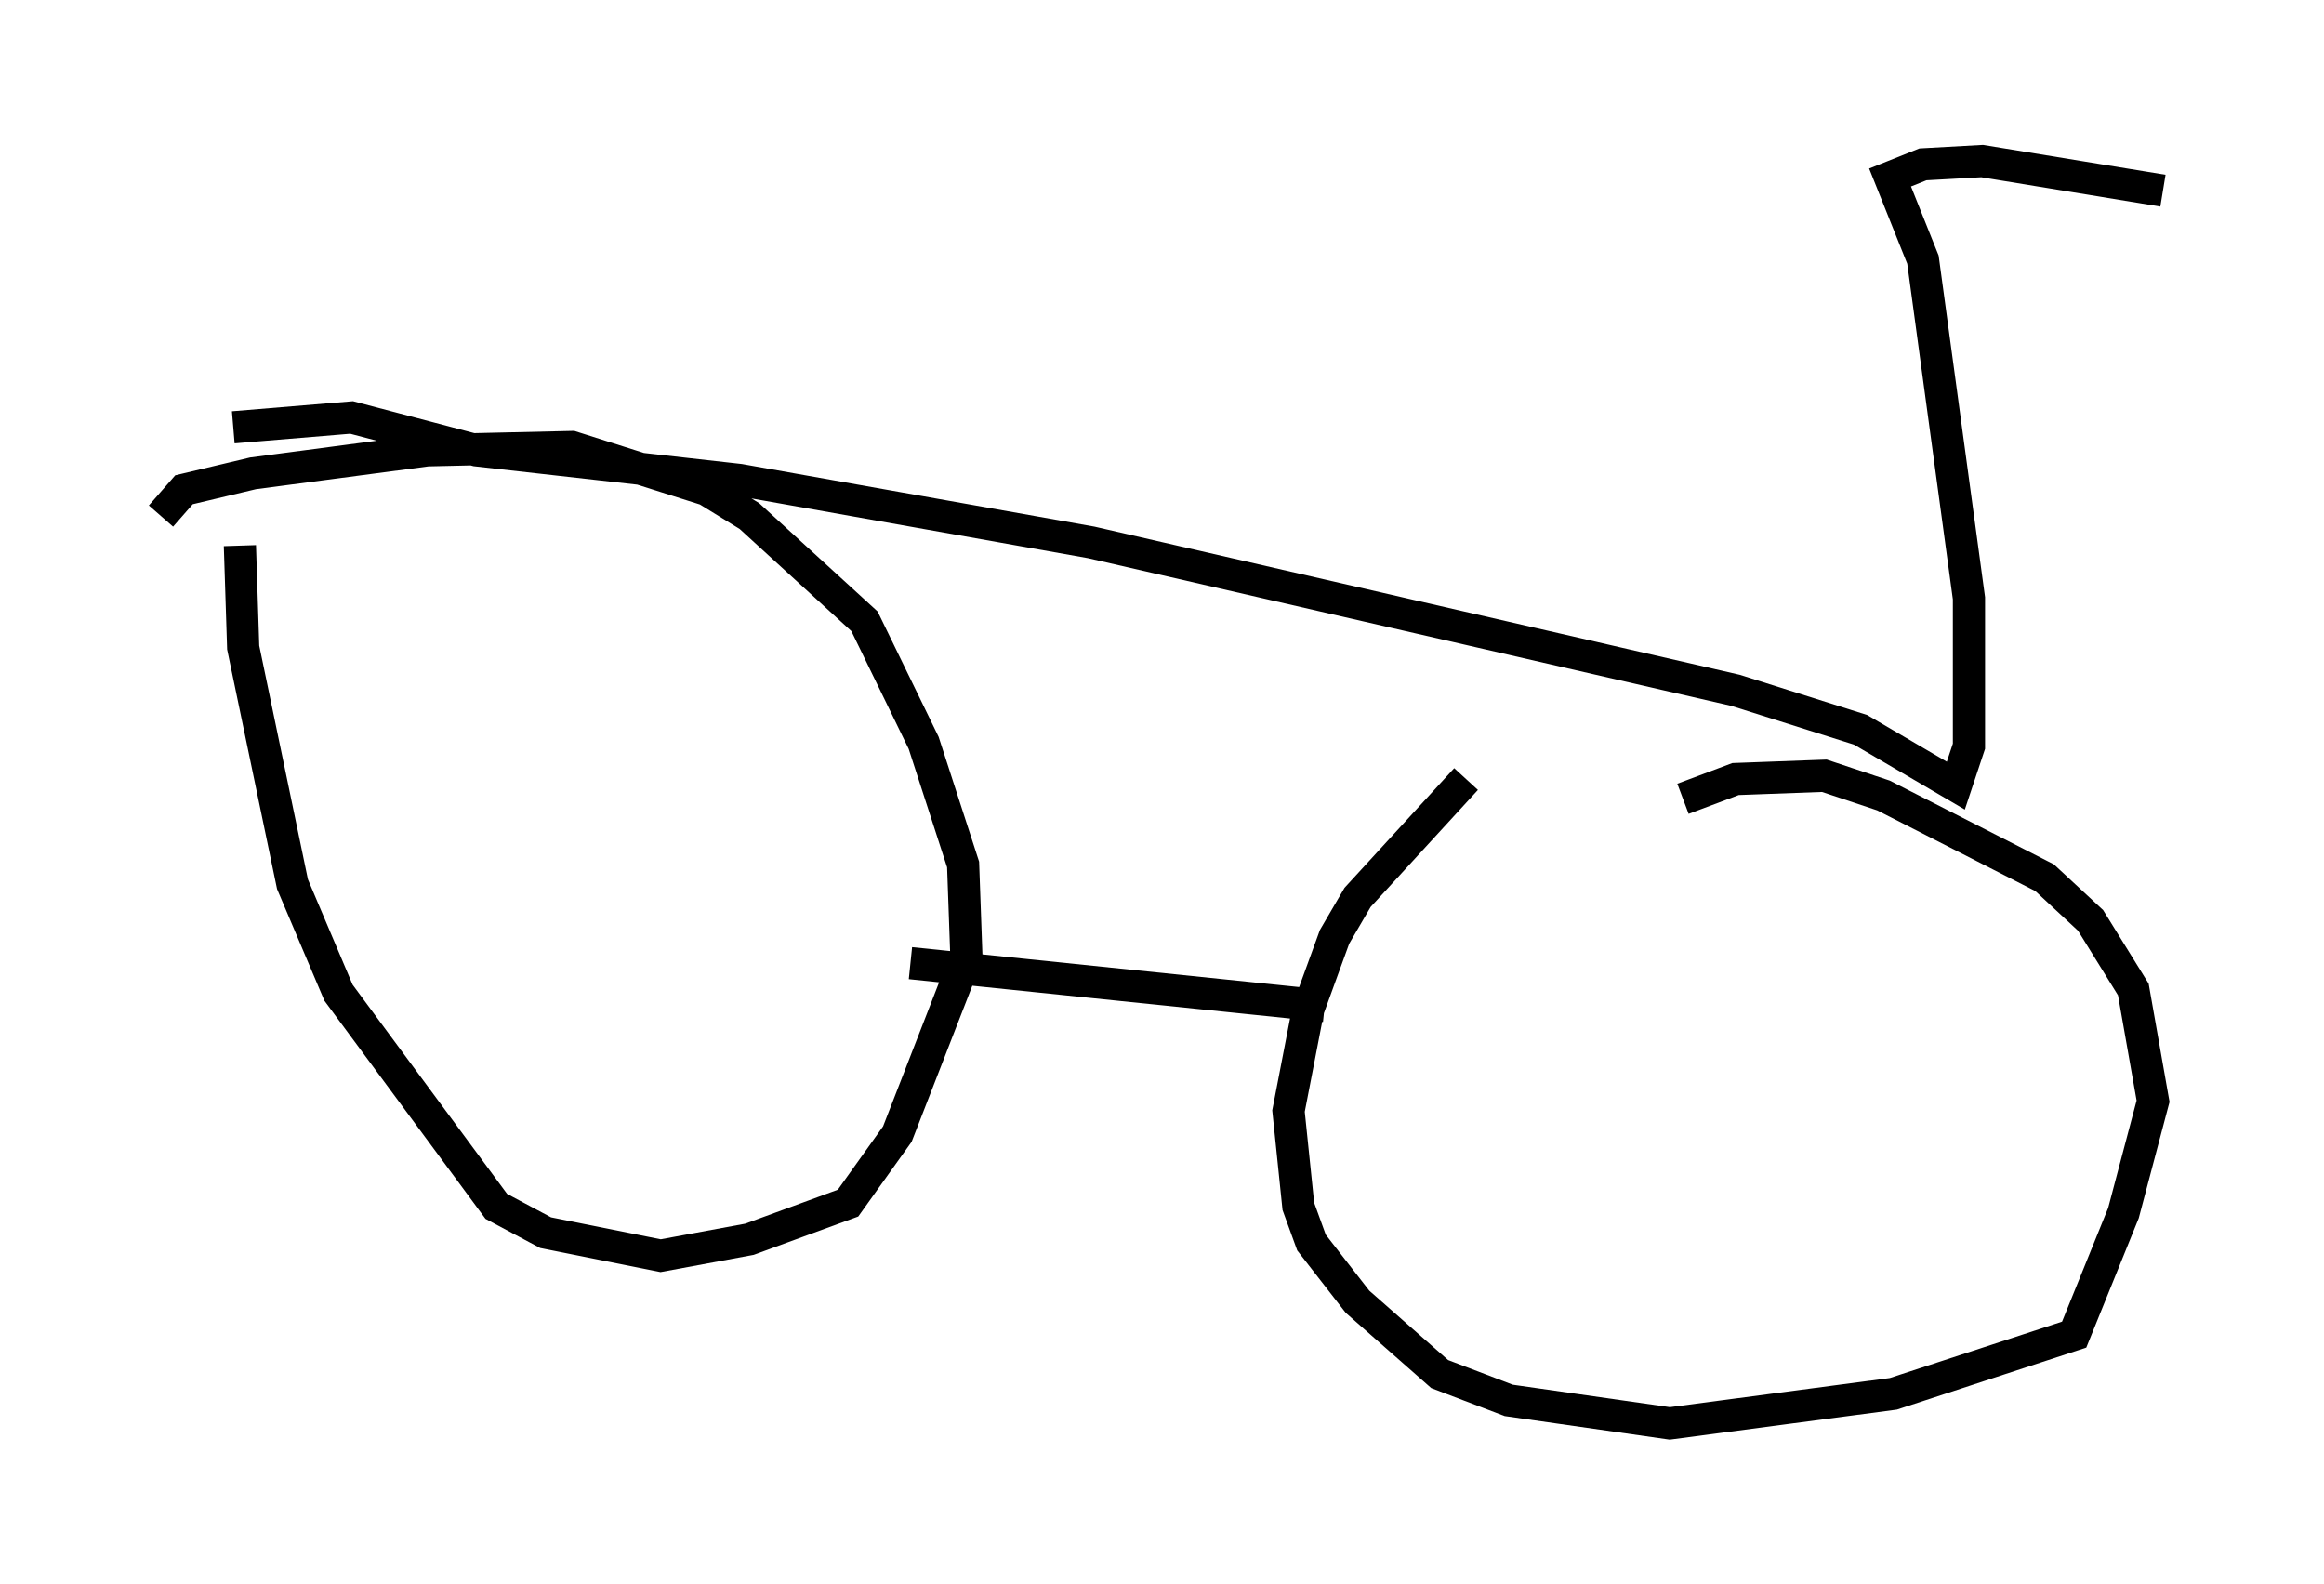 <?xml version="1.0" encoding="utf-8" ?>
<svg baseProfile="full" height="49.2" version="1.1" width="72.169" xmlns="http://www.w3.org/2000/svg" xmlns:ev="http://www.w3.org/2001/xml-events" xmlns:xlink="http://www.w3.org/1999/xlink"><defs /><rect fill="white" height="49.2" width="72.169" x="0" y="0" /><path d="M7.96, 13.167 m-0.51, 3.777 l0.102, 3.165 1.531, 7.35 l1.429, 3.369 4.9, 6.635 l1.531, 0.817 3.573, 0.715 l2.756, -0.51 3.063, -1.123 l1.531, -2.144 2.144, -5.513 l-0.102, -2.858 -1.225, -3.777 l-1.838, -3.777 -3.573, -3.267 l-1.327, -0.817 -4.185, -1.327 l-4.492, 0.102 -5.41, 0.715 l-2.144, 0.51 -0.715, 0.817 m40.528, 8.167 l-3.369, 3.675 -0.715, 1.225 l-0.817, 2.246 -0.613, 3.165 l0.306, 2.96 0.408, 1.123 l1.429, 1.838 2.552, 2.246 l2.144, 0.817 5.002, 0.715 l6.942, -0.919 5.615, -1.838 l1.531, -3.777 0.919, -3.471 l-0.613, -3.471 -1.327, -2.144 l-1.429, -1.327 -5.002, -2.552 l-1.838, -0.613 -2.756, 0.102 l-1.633, 0.613 m-23.99, 5.104 l12.863, 1.327 m-33.892, -17.967 l3.675, -0.306 3.879, 1.021 l8.167, 0.919 10.923, 1.94 l20.009, 4.594 3.879, 1.225 l2.96, 1.735 0.408, -1.225 l0.0, -4.594 -1.429, -10.515 l-1.021, -2.552 1.021, -0.408 l1.838, -0.102 5.615, 0.919 " fill="none" stroke="black" stroke-width="1" /></svg>